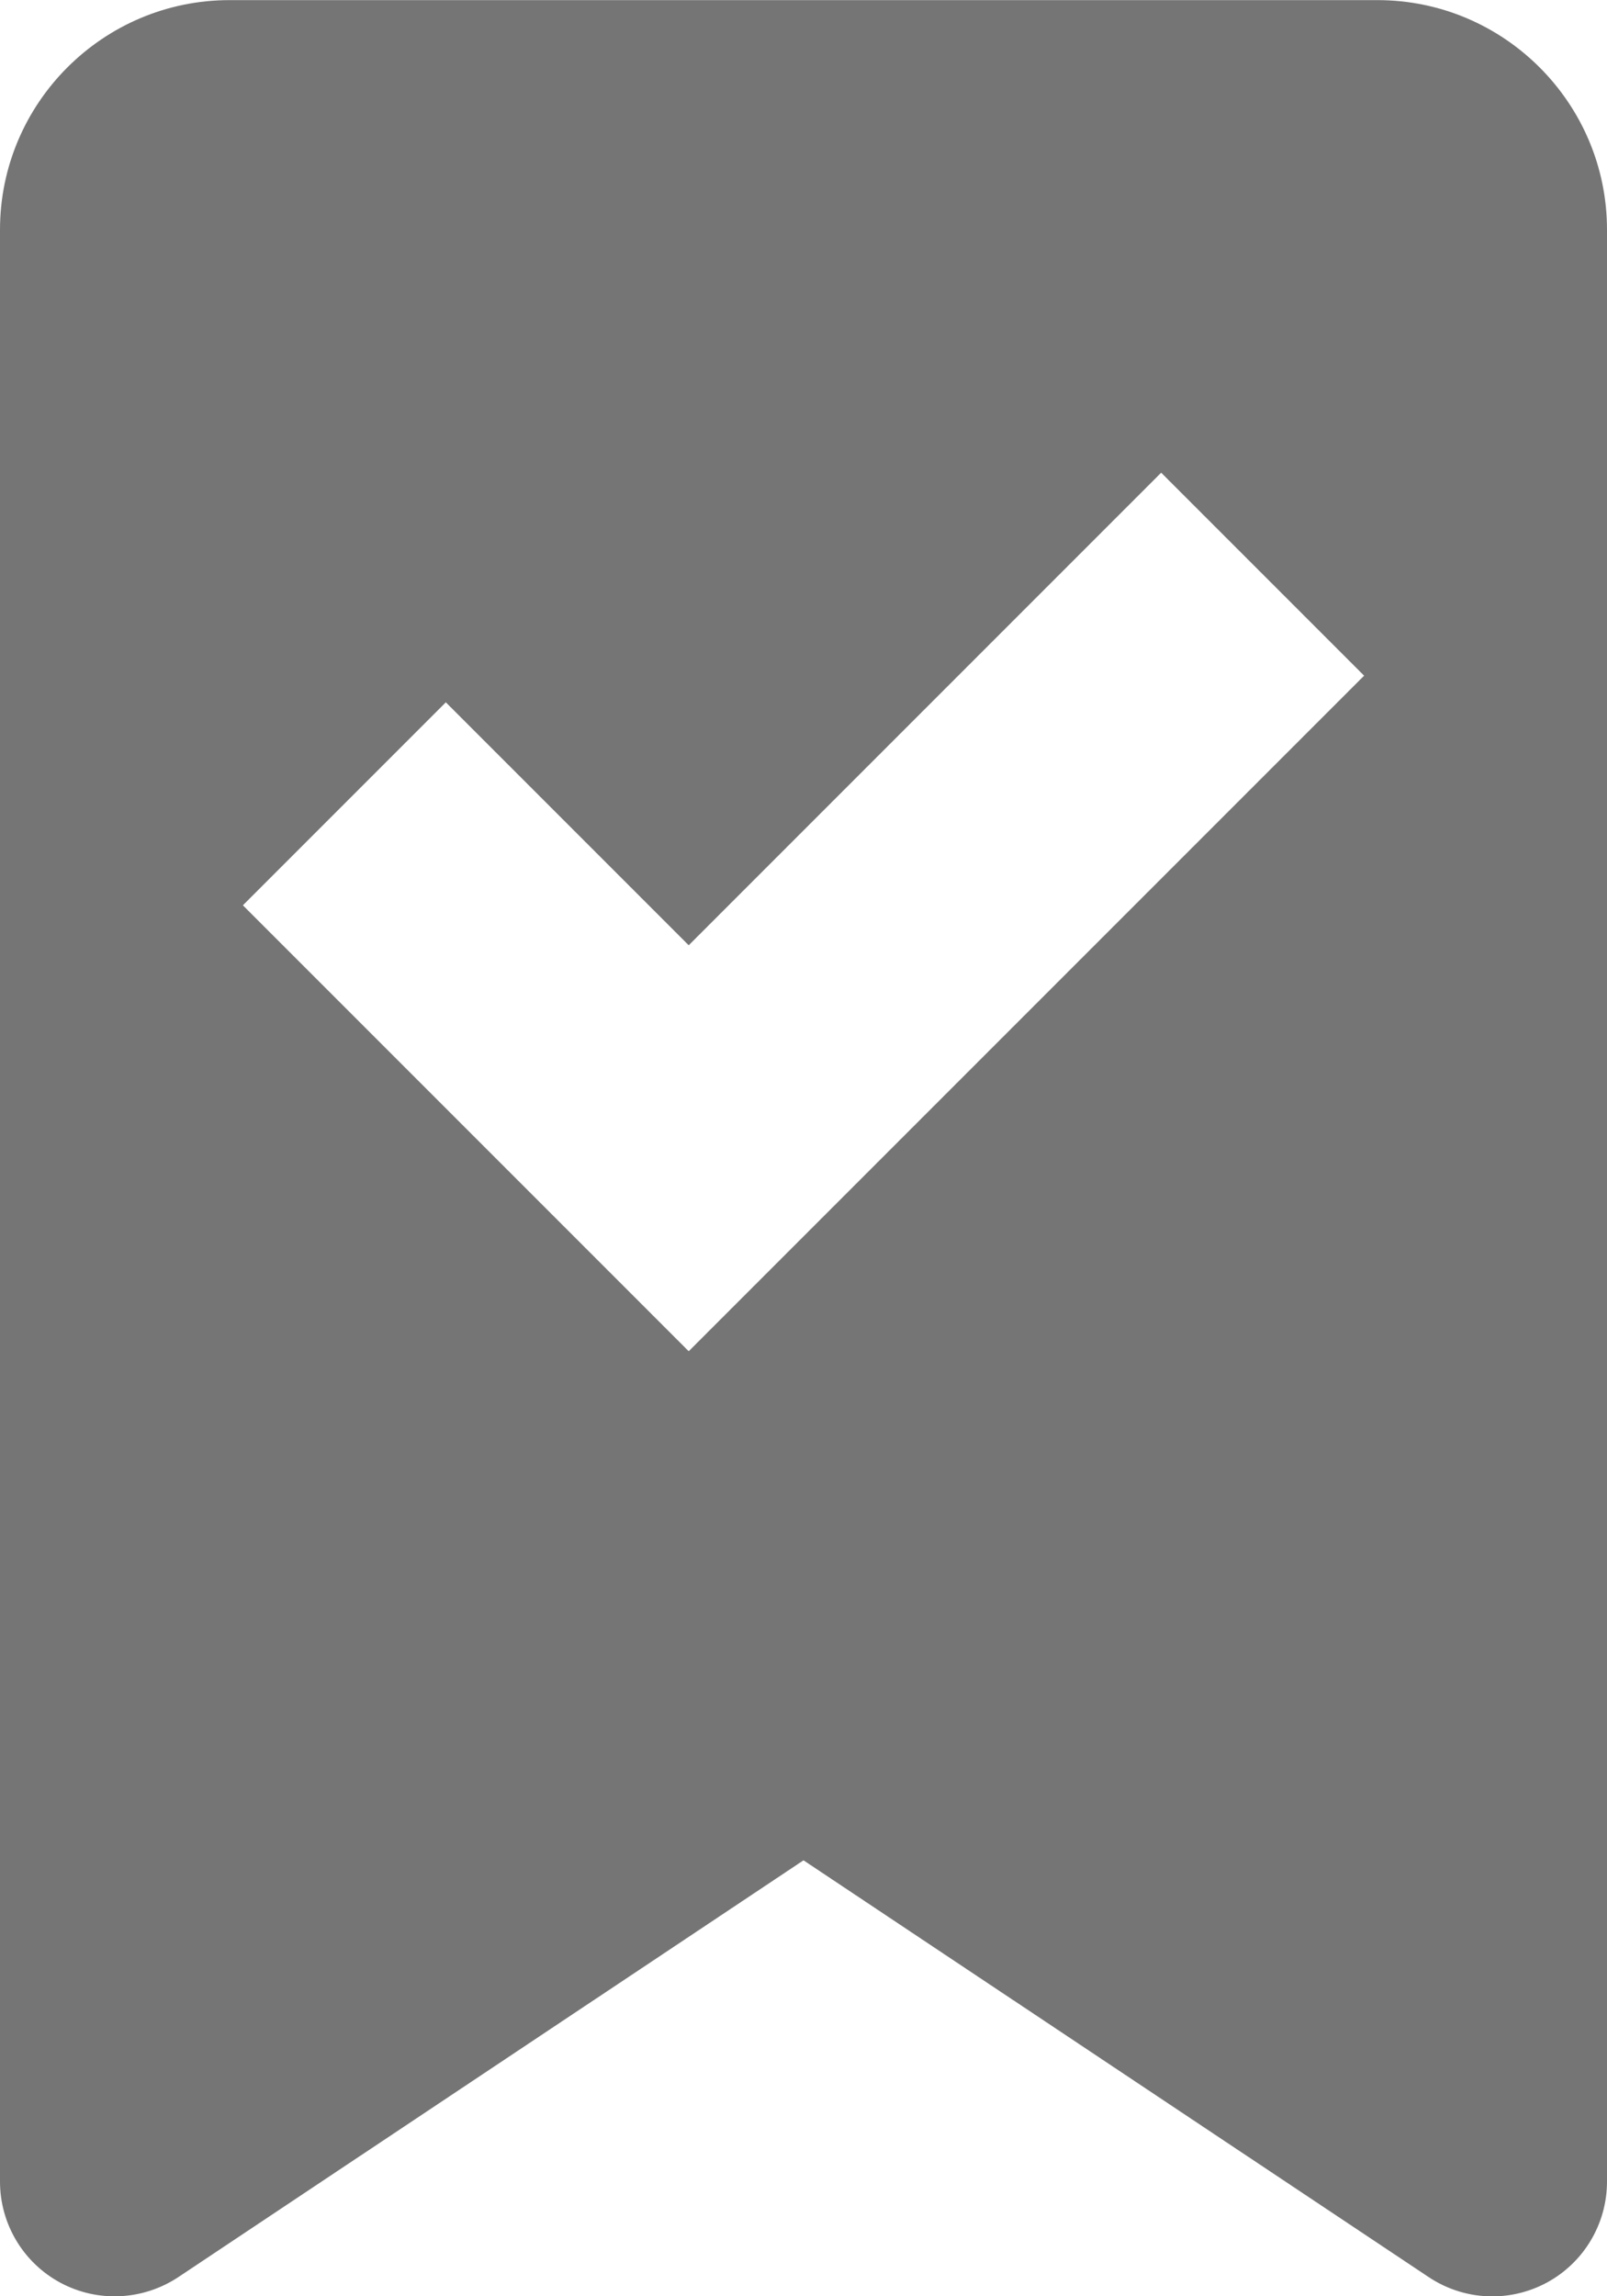 <?xml version="1.0" encoding="UTF-8"?>
<svg width="14px" height="20px" viewBox="0 0 14 20" version="1.1" xmlns="http://www.w3.org/2000/svg" xmlns:xlink="http://www.w3.org/1999/xlink">
    <!-- Generator: Sketch 42 (36781) - http://www.bohemiancoding.com/sketch -->
    <title>Fill 173</title>
    <desc>Created with Sketch.</desc>
    <defs></defs>
    <g id="Page-1" stroke="none" stroke-width="1" fill="none" fill-rule="evenodd">
        <g id="Solid-Icons" transform="translate(-390, -338)" fill="#757575">
            <g id="Fill-173" transform="translate(390, 338)">
                <path d="M6,11.769 L2.116,7.885 L3.884,6.117 L6,8.233 L10.116,4.117 L11.884,5.885 L6,11.769 Z M12,0.001 L2,0.001 C0.897,0.001 0,0.899 0,2.001 L0,19.001 C0,19.37 0.203,19.709 0.528,19.883 C0.852,20.056 1.247,20.037 1.555,19.832 L7,16.203 L12.445,19.832 C12.613,19.944 12.806,20.001 13,20.001 C13.162,20.001 13.324,19.962 13.472,19.883 C13.797,19.709 14,19.37 14,19.001 L14,2.001 C14,0.899 13.103,0.001 12,0.001 L12,0.001 Z"></path>
            </g>
        </g>
    </g>
</svg>